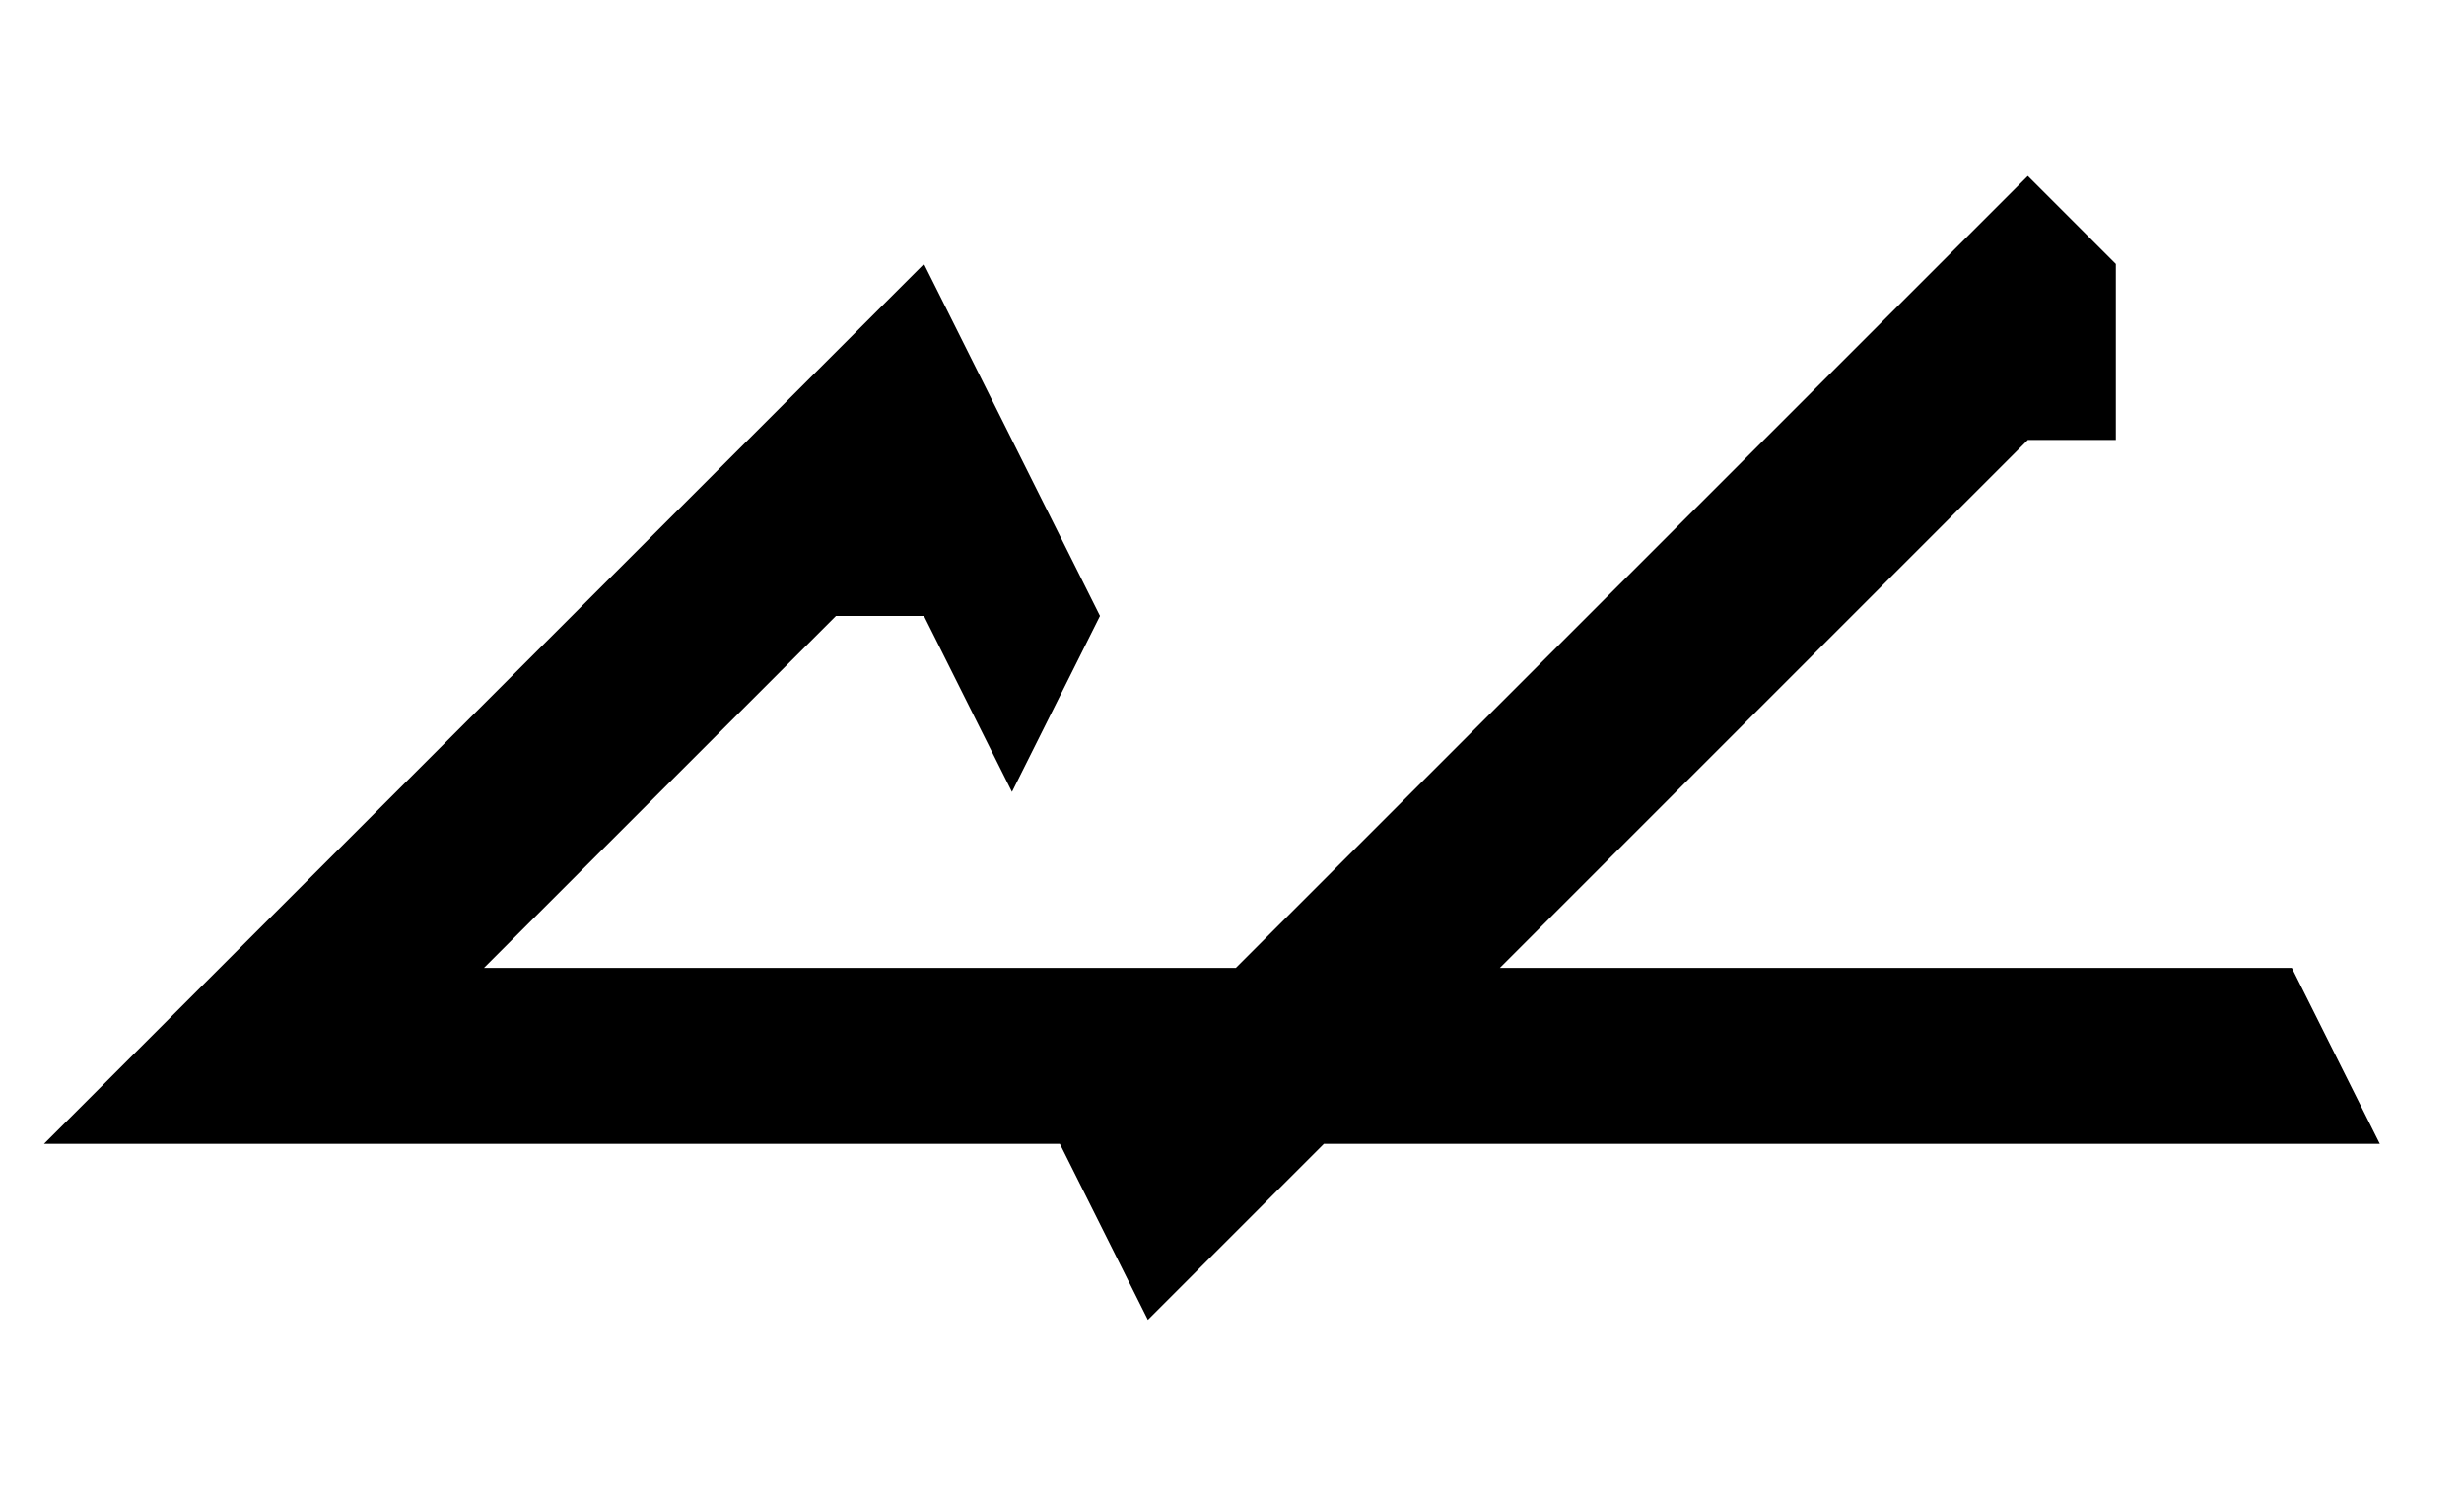 <svg width="1647" height="1000" viewBox="0 0 1647 1000" fill="none" xmlns="http://www.w3.org/2000/svg">
<path fill-rule="evenodd" clip-rule="evenodd" d="M1296.64 176.46L1355.46 117.64L1414.28 176.46V294.1H1355.46L1237.82 411.74L1120.18 529.38L1002.54 647.02H1061.36H1179H1296.64H1414.28H1531.92L1590.74 764.66H1531.92H1414.28H1296.64H1179H1061.36H943.719H911.71H884.899L767.259 882.3L708.439 764.66H705.84H617.61H499.97H382.33H264.69H147.05H29.41L147.05 647.02L264.69 529.38L382.33 411.74L499.97 294.1L617.61 176.46L676.43 294.1L735.25 411.74L676.43 529.38L617.61 411.74H558.79L441.15 529.38L323.51 647.02H382.33H499.97H617.61H735.25H823.48H826.079L943.719 529.38L1061.36 411.74L1179 294.1L1237.82 235.28L1296.64 176.46Z" fill="black"/>
</svg>
